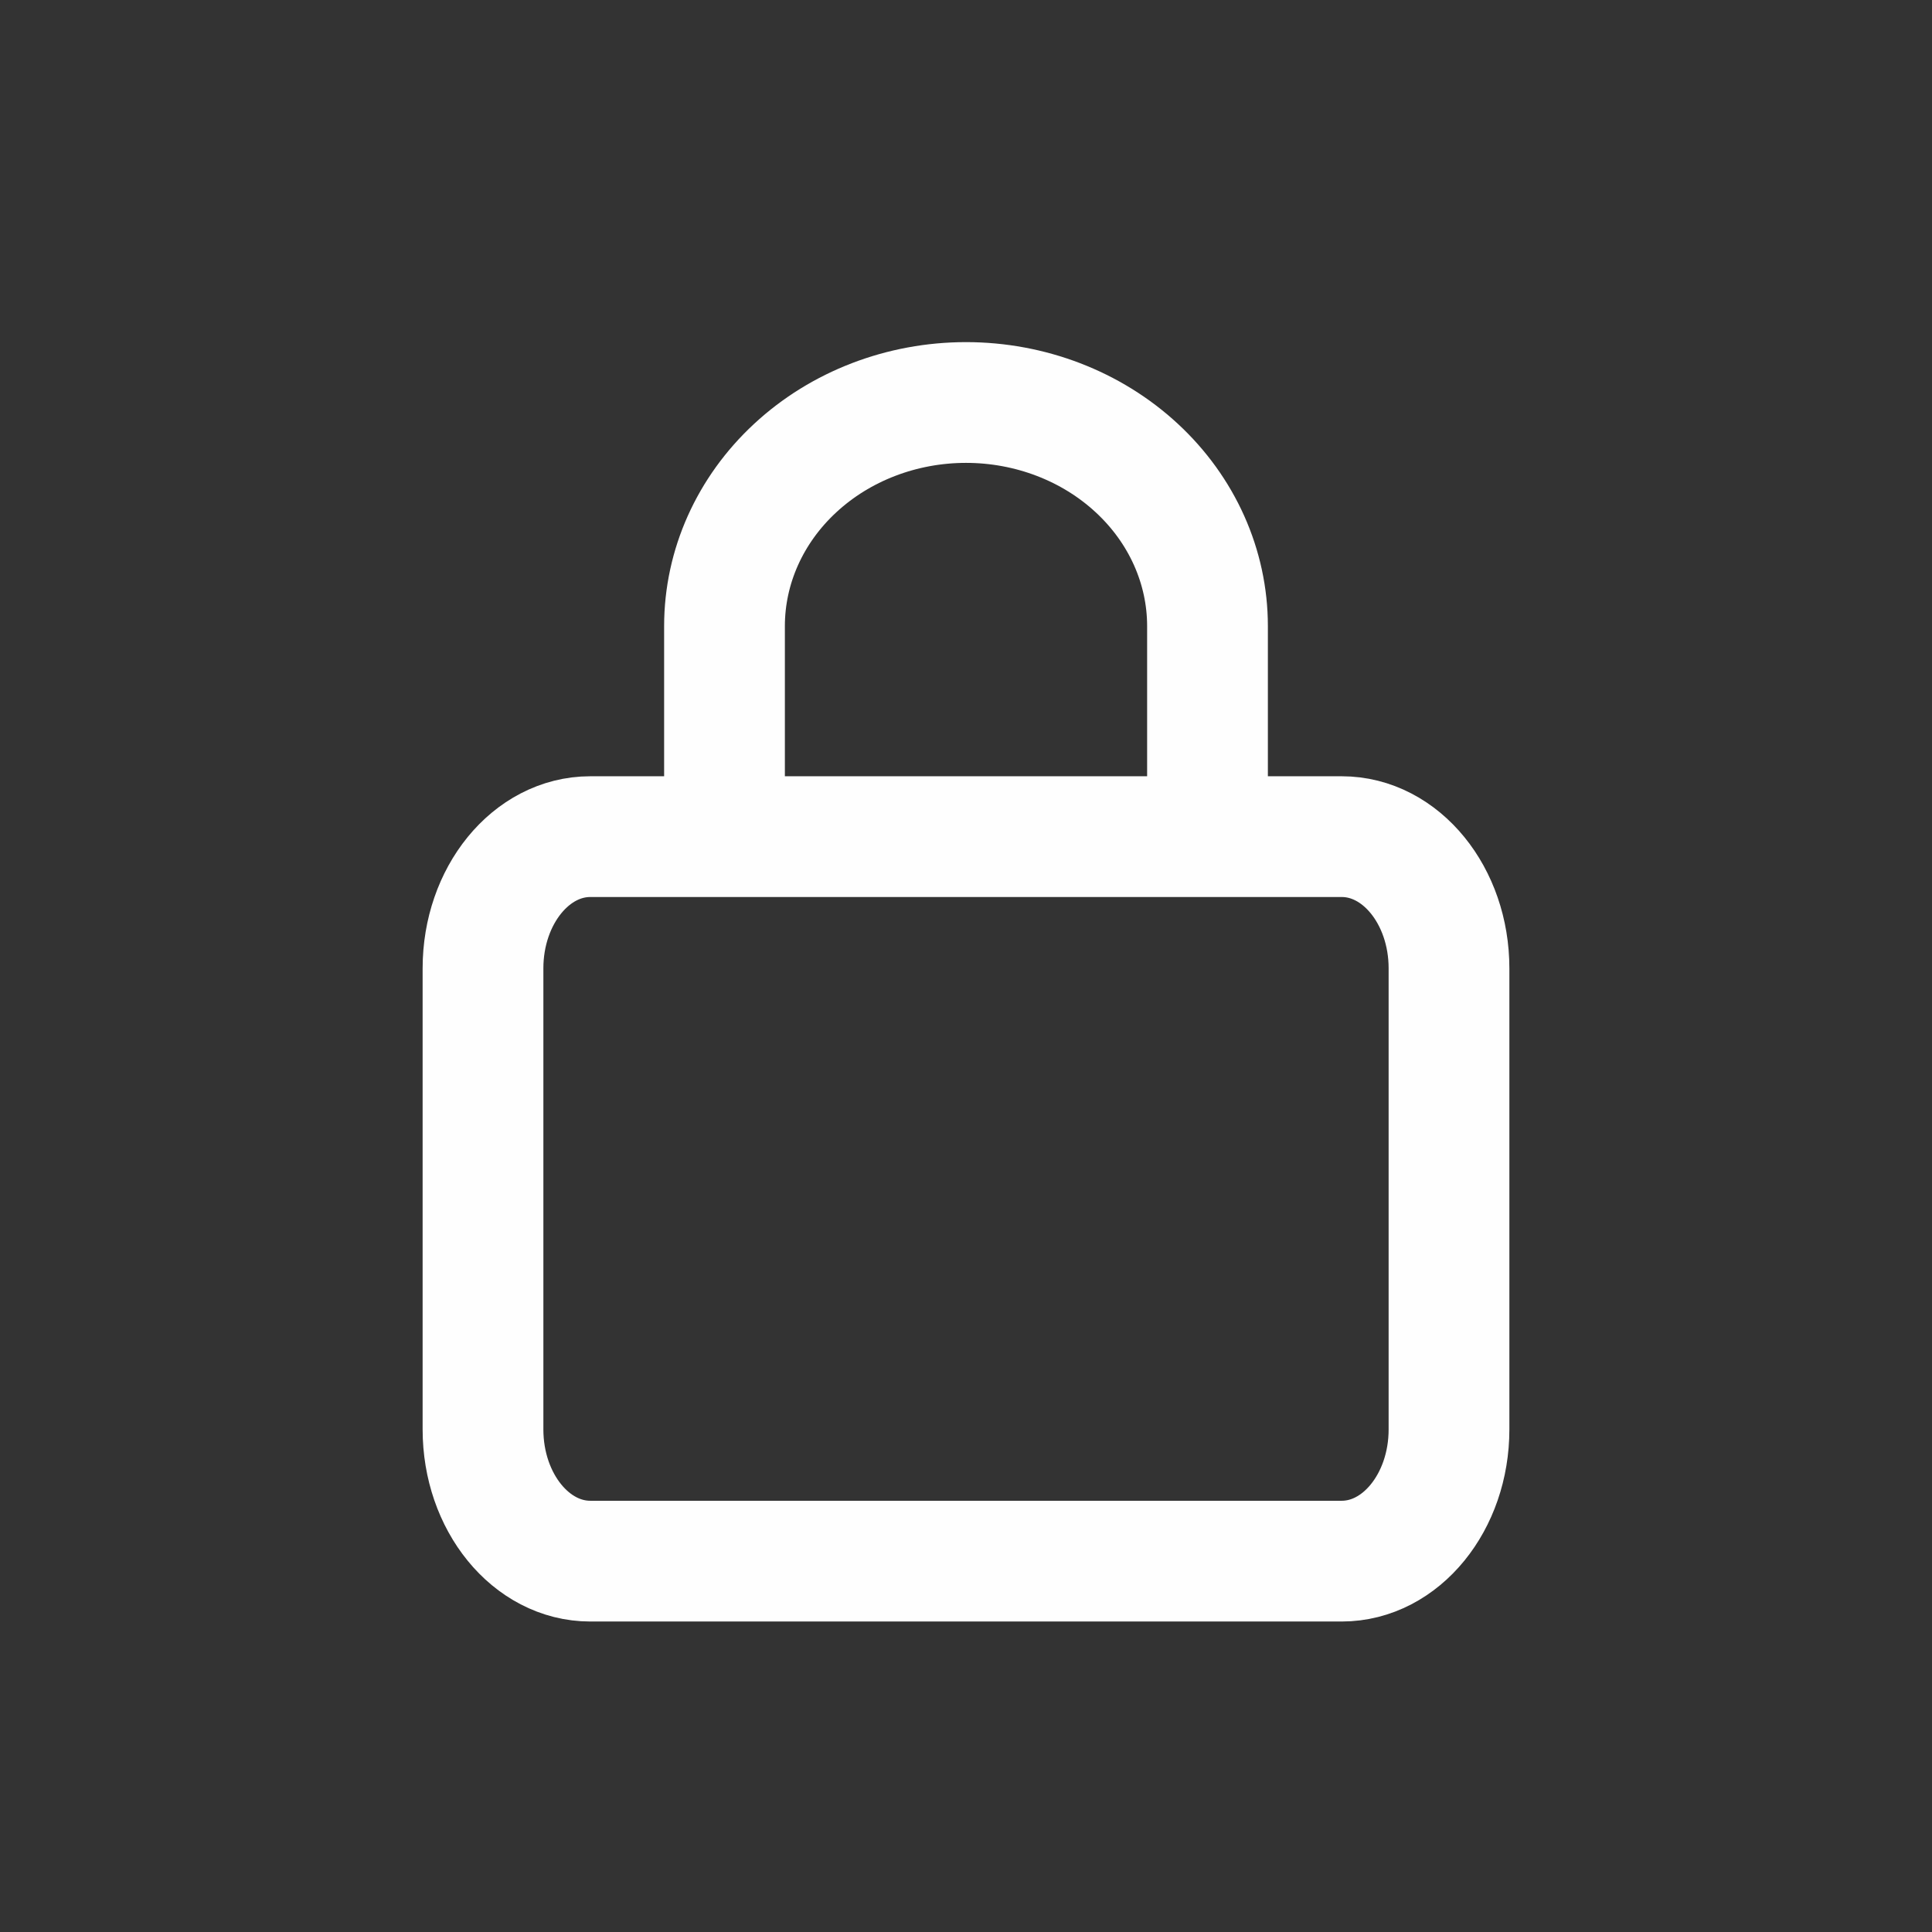 <svg width="24" height="24" viewBox="0 0 24 24" fill="none" xmlns="http://www.w3.org/2000/svg">
<rect x="0" y="0" width="24" height="24" fill="#333333" stroke="none"/>
<path d="M16.667 10.393H7.333C6.597 10.393 6 11.126 6 12.029V17.757C6 18.66 6.597 19.393 7.333 19.393H16.667C17.403 19.393 18 18.66 18 17.757V12.029C18 11.126 17.403 10.393 16.667 10.393Z" stroke="#FEFEFE" stroke-width="1.5" stroke-linecap="round" stroke-linejoin="round"/>
<path d="M15 10V7.778C15 7.041 14.684 6.335 14.121 5.814C13.559 5.293 12.796 5 12 5C11.204 5 10.441 5.293 9.879 5.814C9.316 6.335 9 7.041 9 7.778V10" stroke="#FEFEFE" stroke-width="1.5" stroke-linecap="round" stroke-linejoin="round"/>
</svg>
